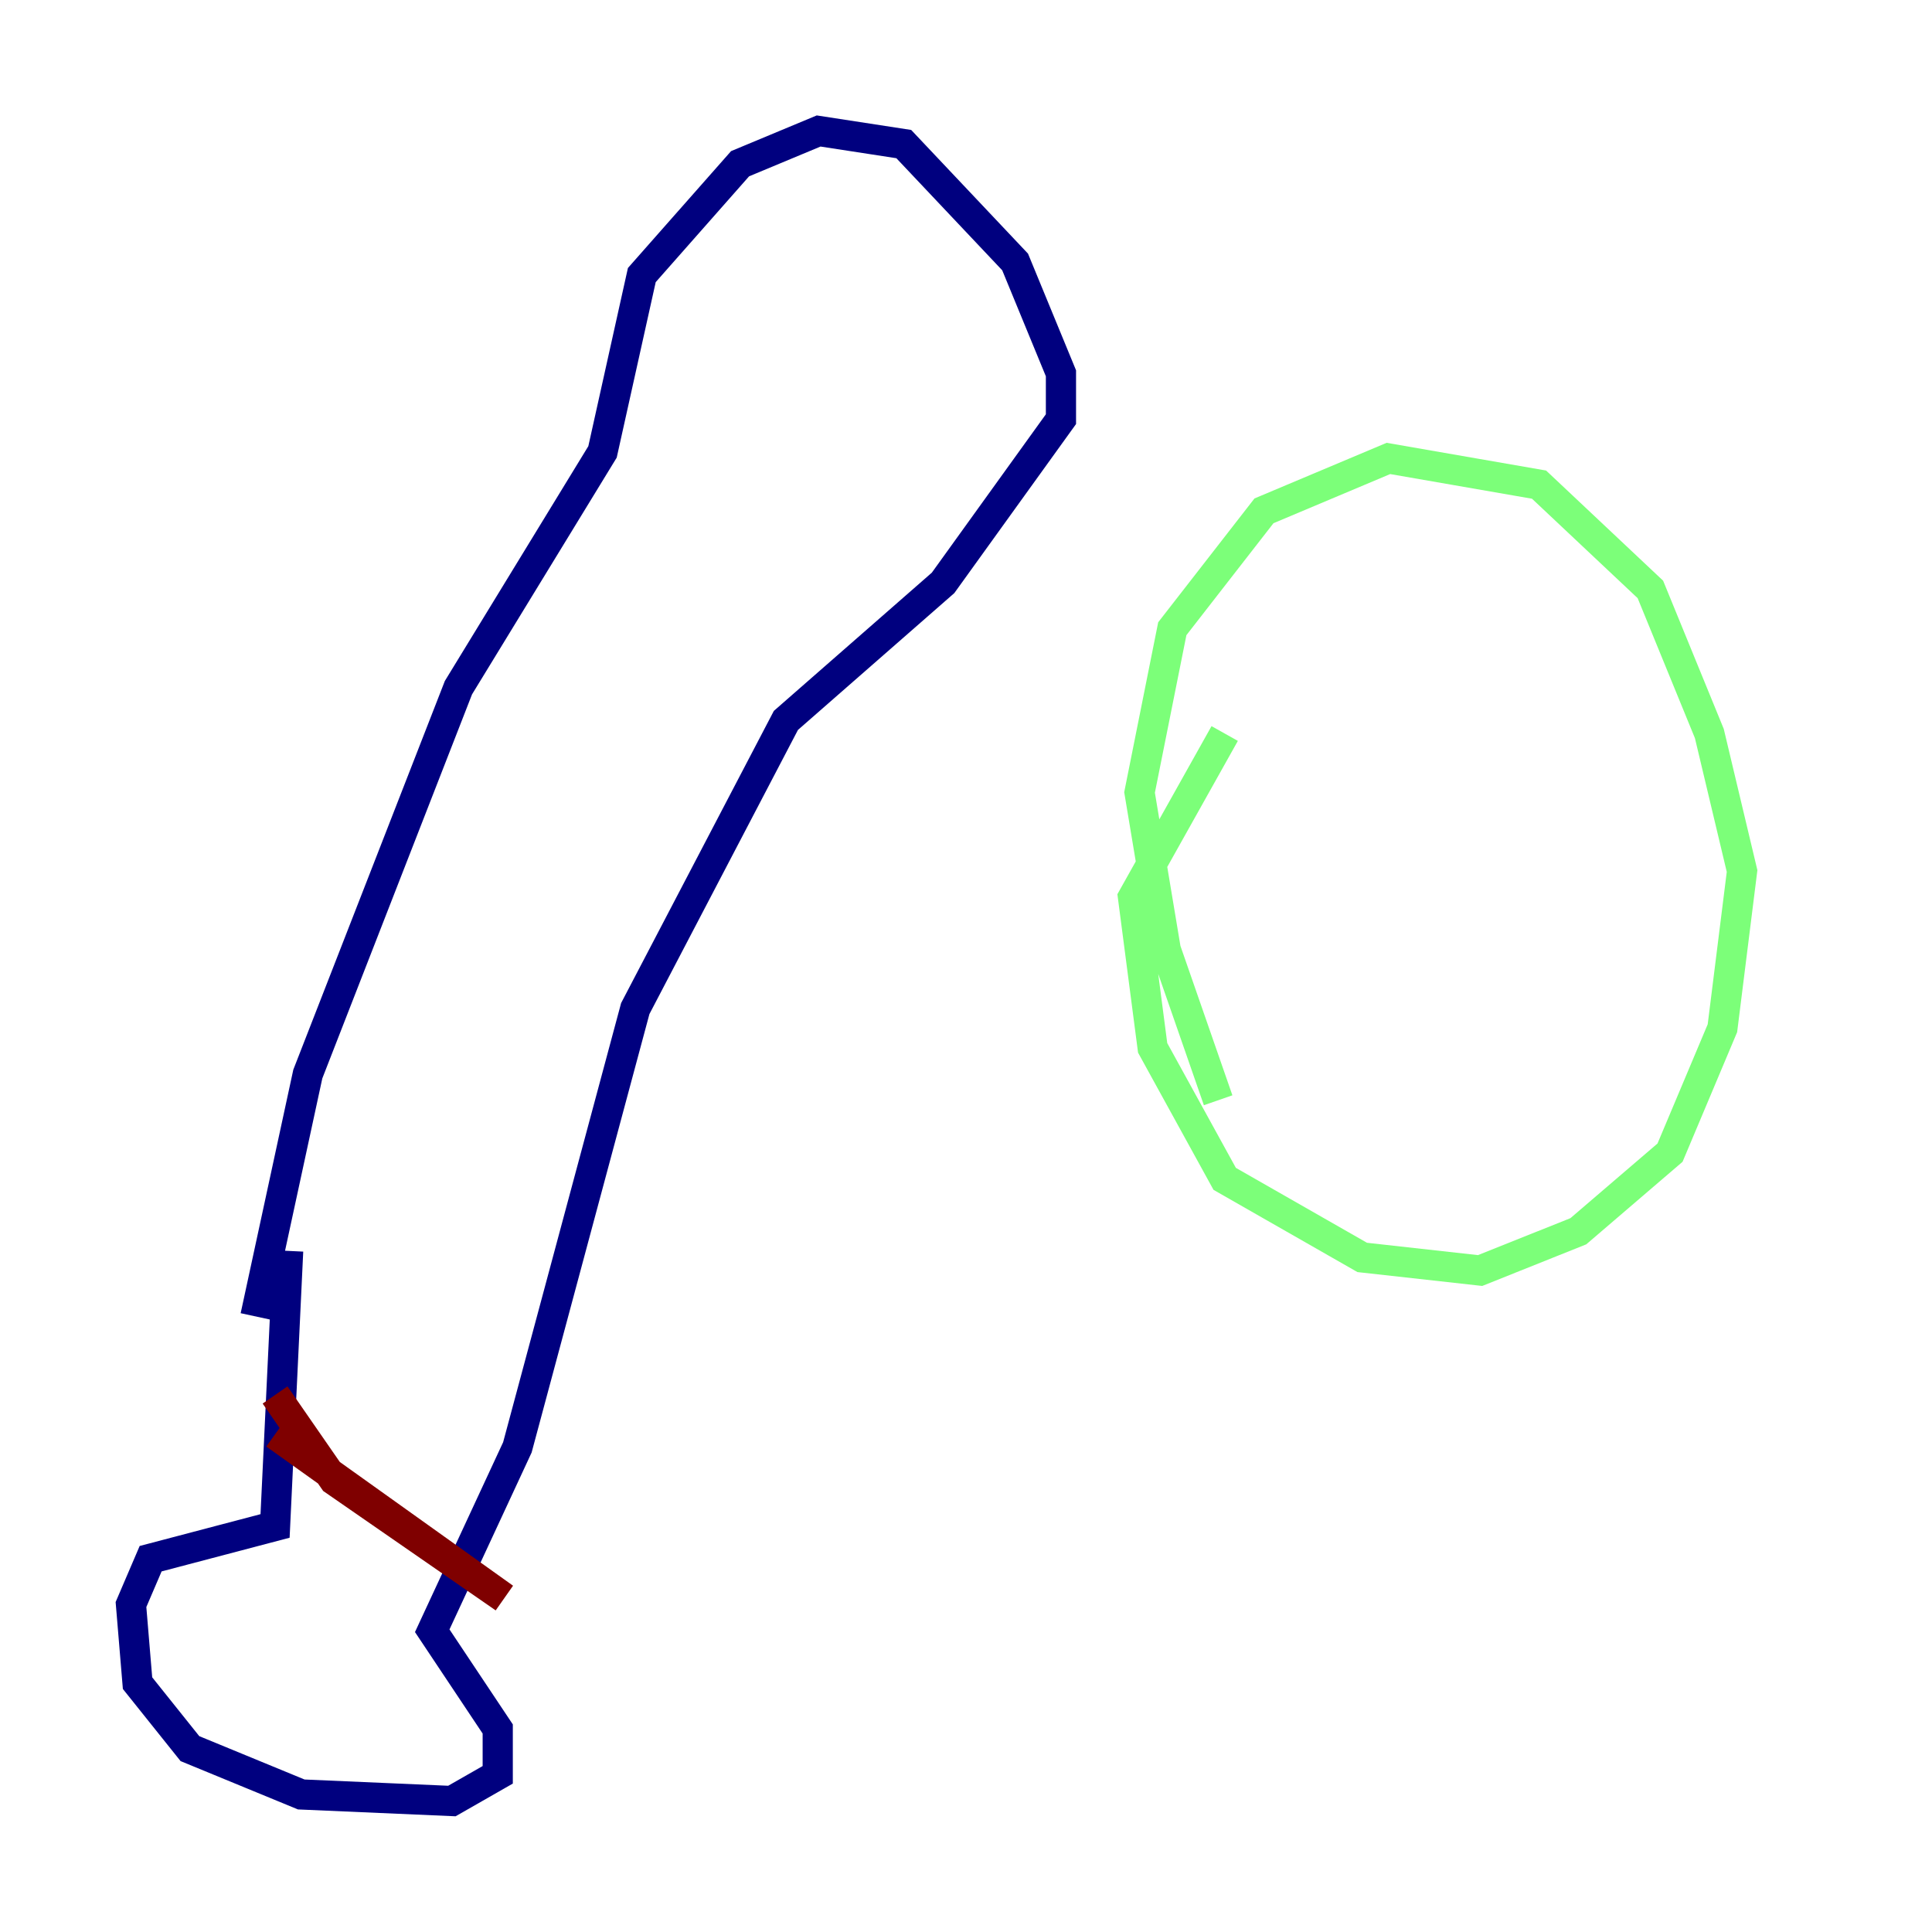 <?xml version="1.0" encoding="utf-8" ?>
<svg baseProfile="tiny" height="128" version="1.2" viewBox="0,0,128,128" width="128" xmlns="http://www.w3.org/2000/svg" xmlns:ev="http://www.w3.org/2001/xml-events" xmlns:xlink="http://www.w3.org/1999/xlink"><defs /><polyline fill="none" points="16.922,87.214 20.393,71.159 30.373,45.559 39.919,29.939 42.522,18.224 49.031,10.848 54.237,8.678 59.878,9.546 67.254,17.356 70.291,24.732 70.291,27.77 62.481,38.617 52.068,47.729 42.088,66.82 34.278,95.891 28.637,108.041 32.976,114.549 32.976,117.586 29.939,119.322 19.959,118.888 12.583,115.851 9.112,111.512 8.678,106.305 9.98,103.268 18.224,101.098 19.091,82.875" stroke="#00007f" stroke-width="2" /><polyline fill="none" points="80.705,72.895 77.234,62.915 75.498,52.502 77.668,41.654 83.742,33.844 91.986,30.373 101.966,32.108 109.342,39.051 113.248,48.597 115.417,57.709 114.115,68.122 110.644,76.366 104.57,81.573 98.061,84.176 90.251,83.308 81.139,78.102 76.366,69.424 75.064,59.444 81.139,48.597" stroke="#7cff79" stroke-width="2" /><polyline fill="none" points="18.224,92.42 22.129,98.061 33.41,105.871 18.224,95.024 33.41,105.871" stroke="#7f0000" stroke-width="2" /></svg>